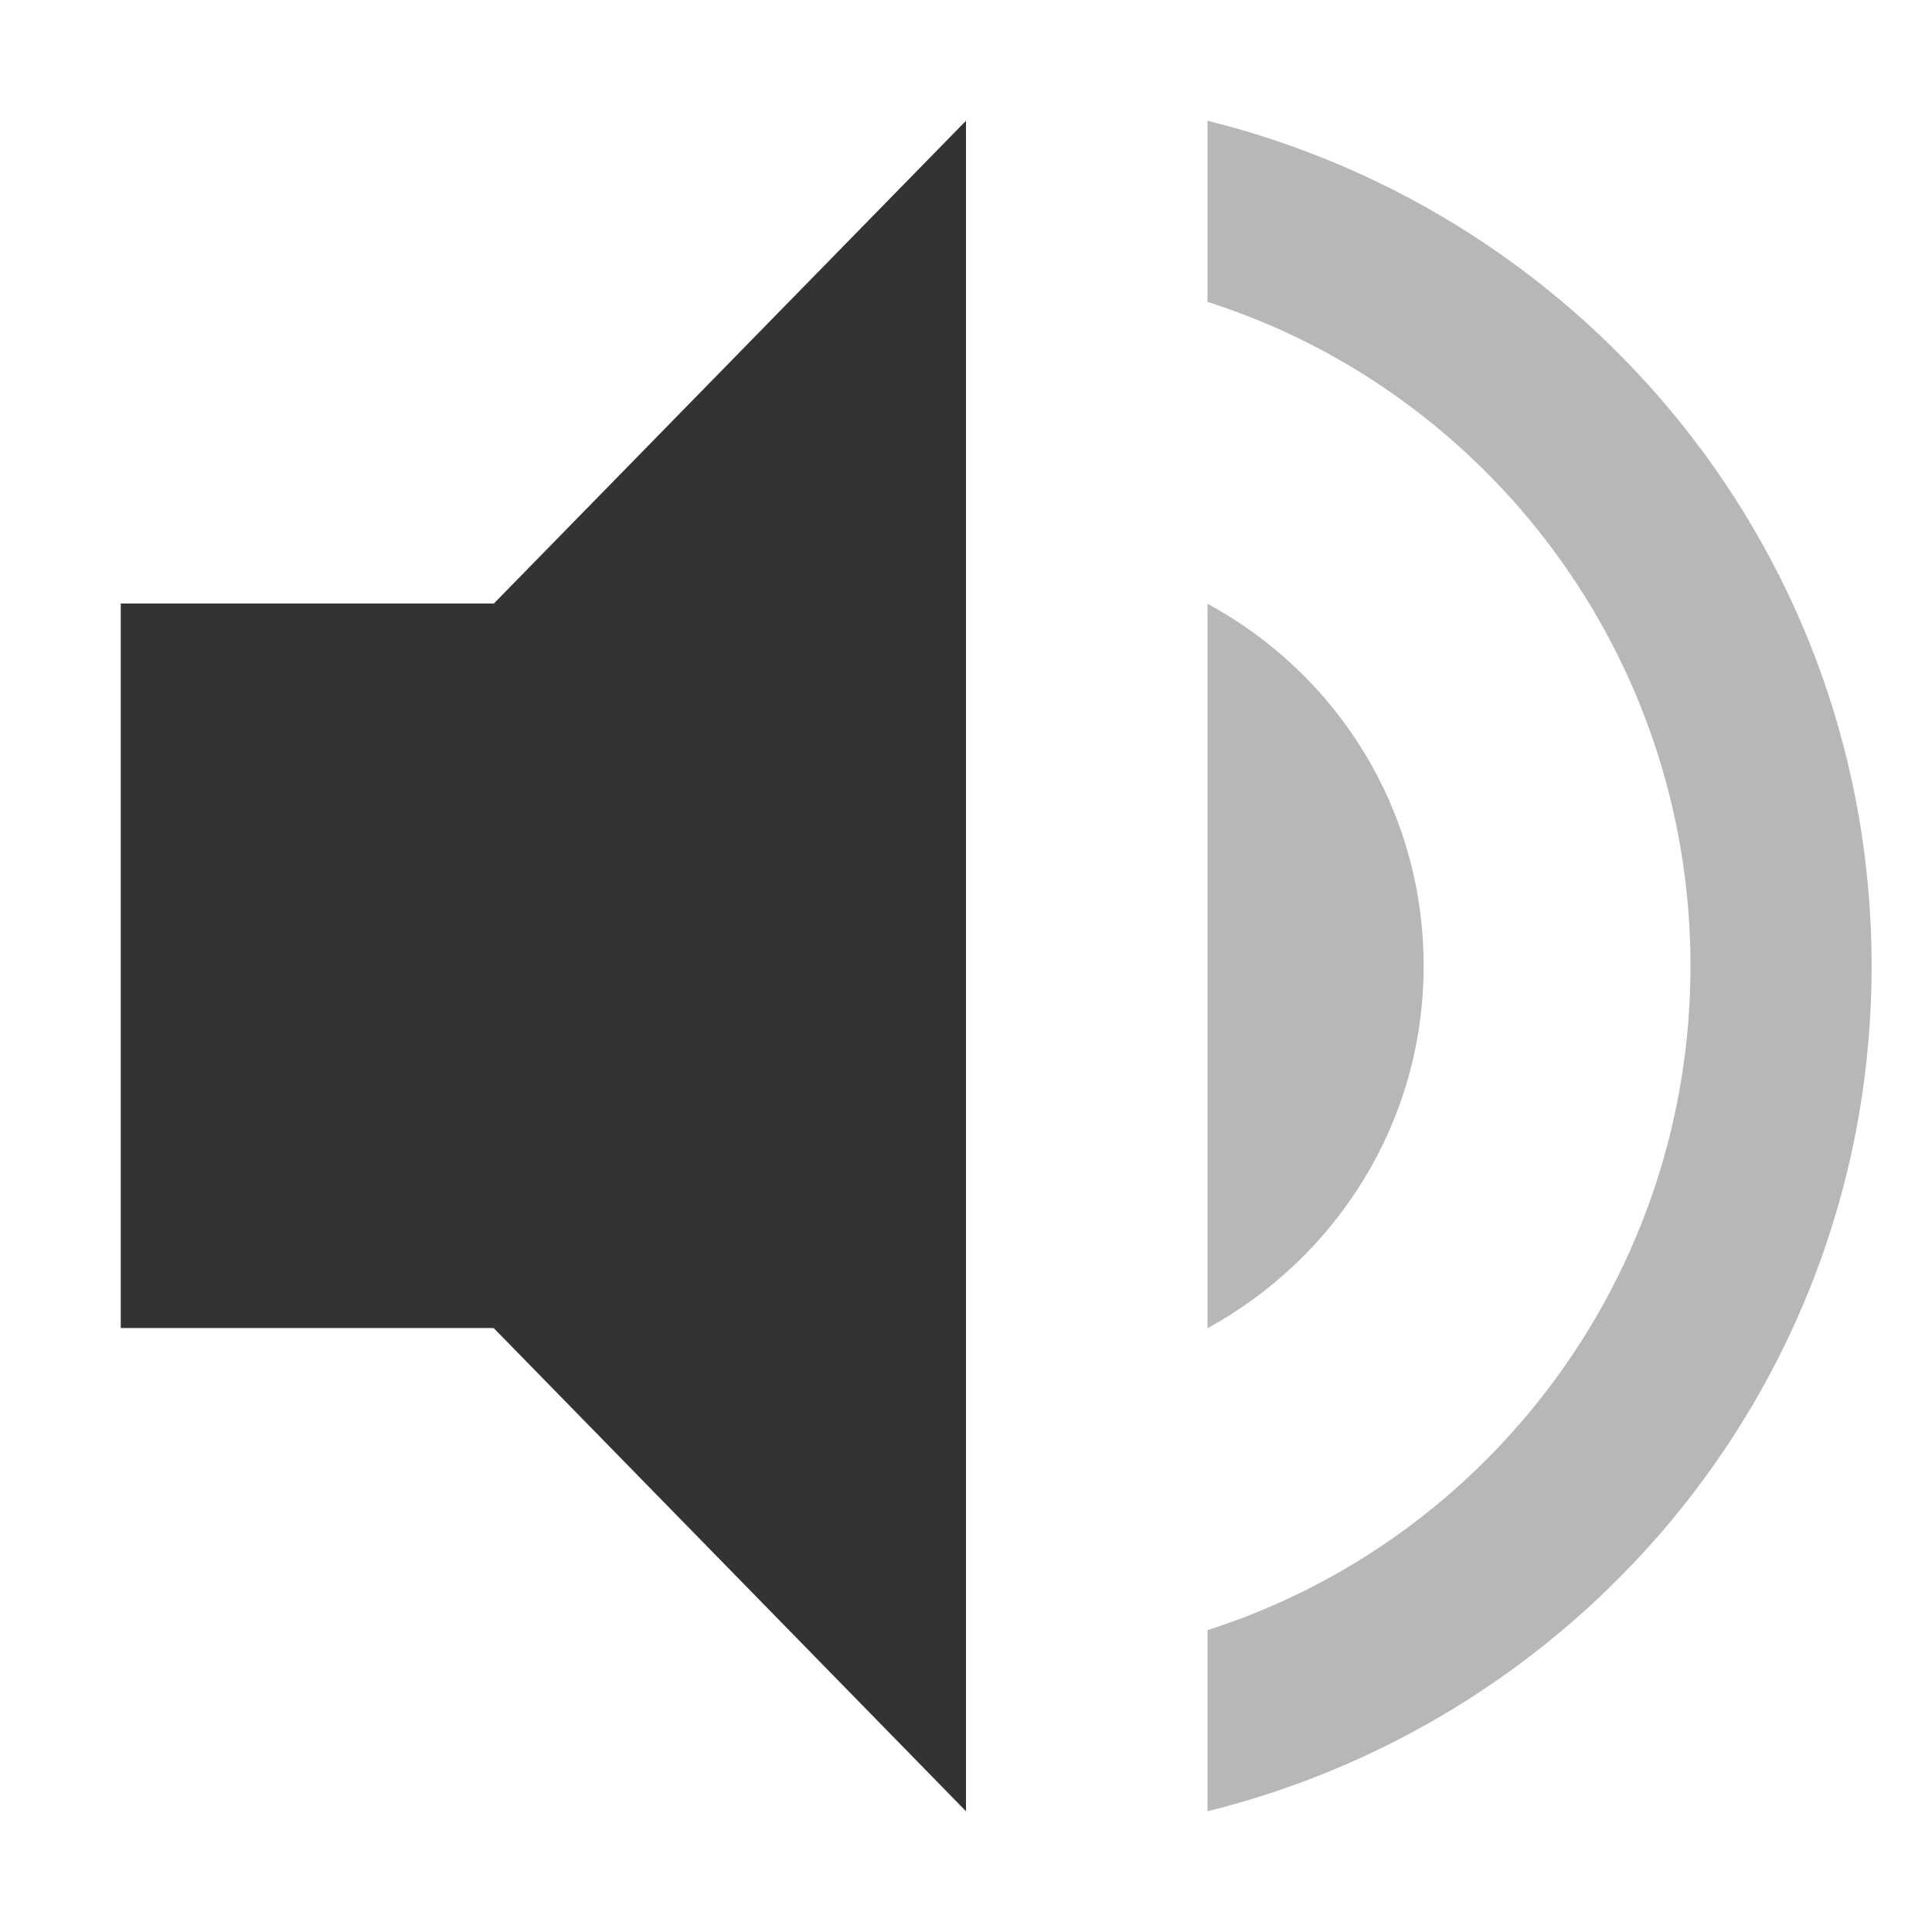 <svg xmlns="http://www.w3.org/2000/svg" width="16" height="16">
    <g fill="#333333">
        <path d="M 413,-533.998 409.09,-530 h -3.09 v 6 h 3.088 l 3.912,4.002 z" transform="translate(-405 534.998)"/>
        <path d="m 415,-533.998 v 1.5 c 2.32,0.74 4,2.93 4,5.5 0,2.57 -1.68,4.76 -4,5.5 v 1.5 c 3.15,-0.78 5.5,-3.6 5.5,-7 0,-3.4 -2.35,-6.22 -5.5,-7 z" opacity=".35" transform="translate(-405 534.998)"/>
        <path d="m 416.79,-526.998 c 0,-1.3 -0.72,-2.42 -1.79,-3 v 6 c 1.06,-0.58 1.79,-1.7 1.79,-3 z" opacity=".35" transform="translate(-405 534.998)"/>
    </g>
</svg>
